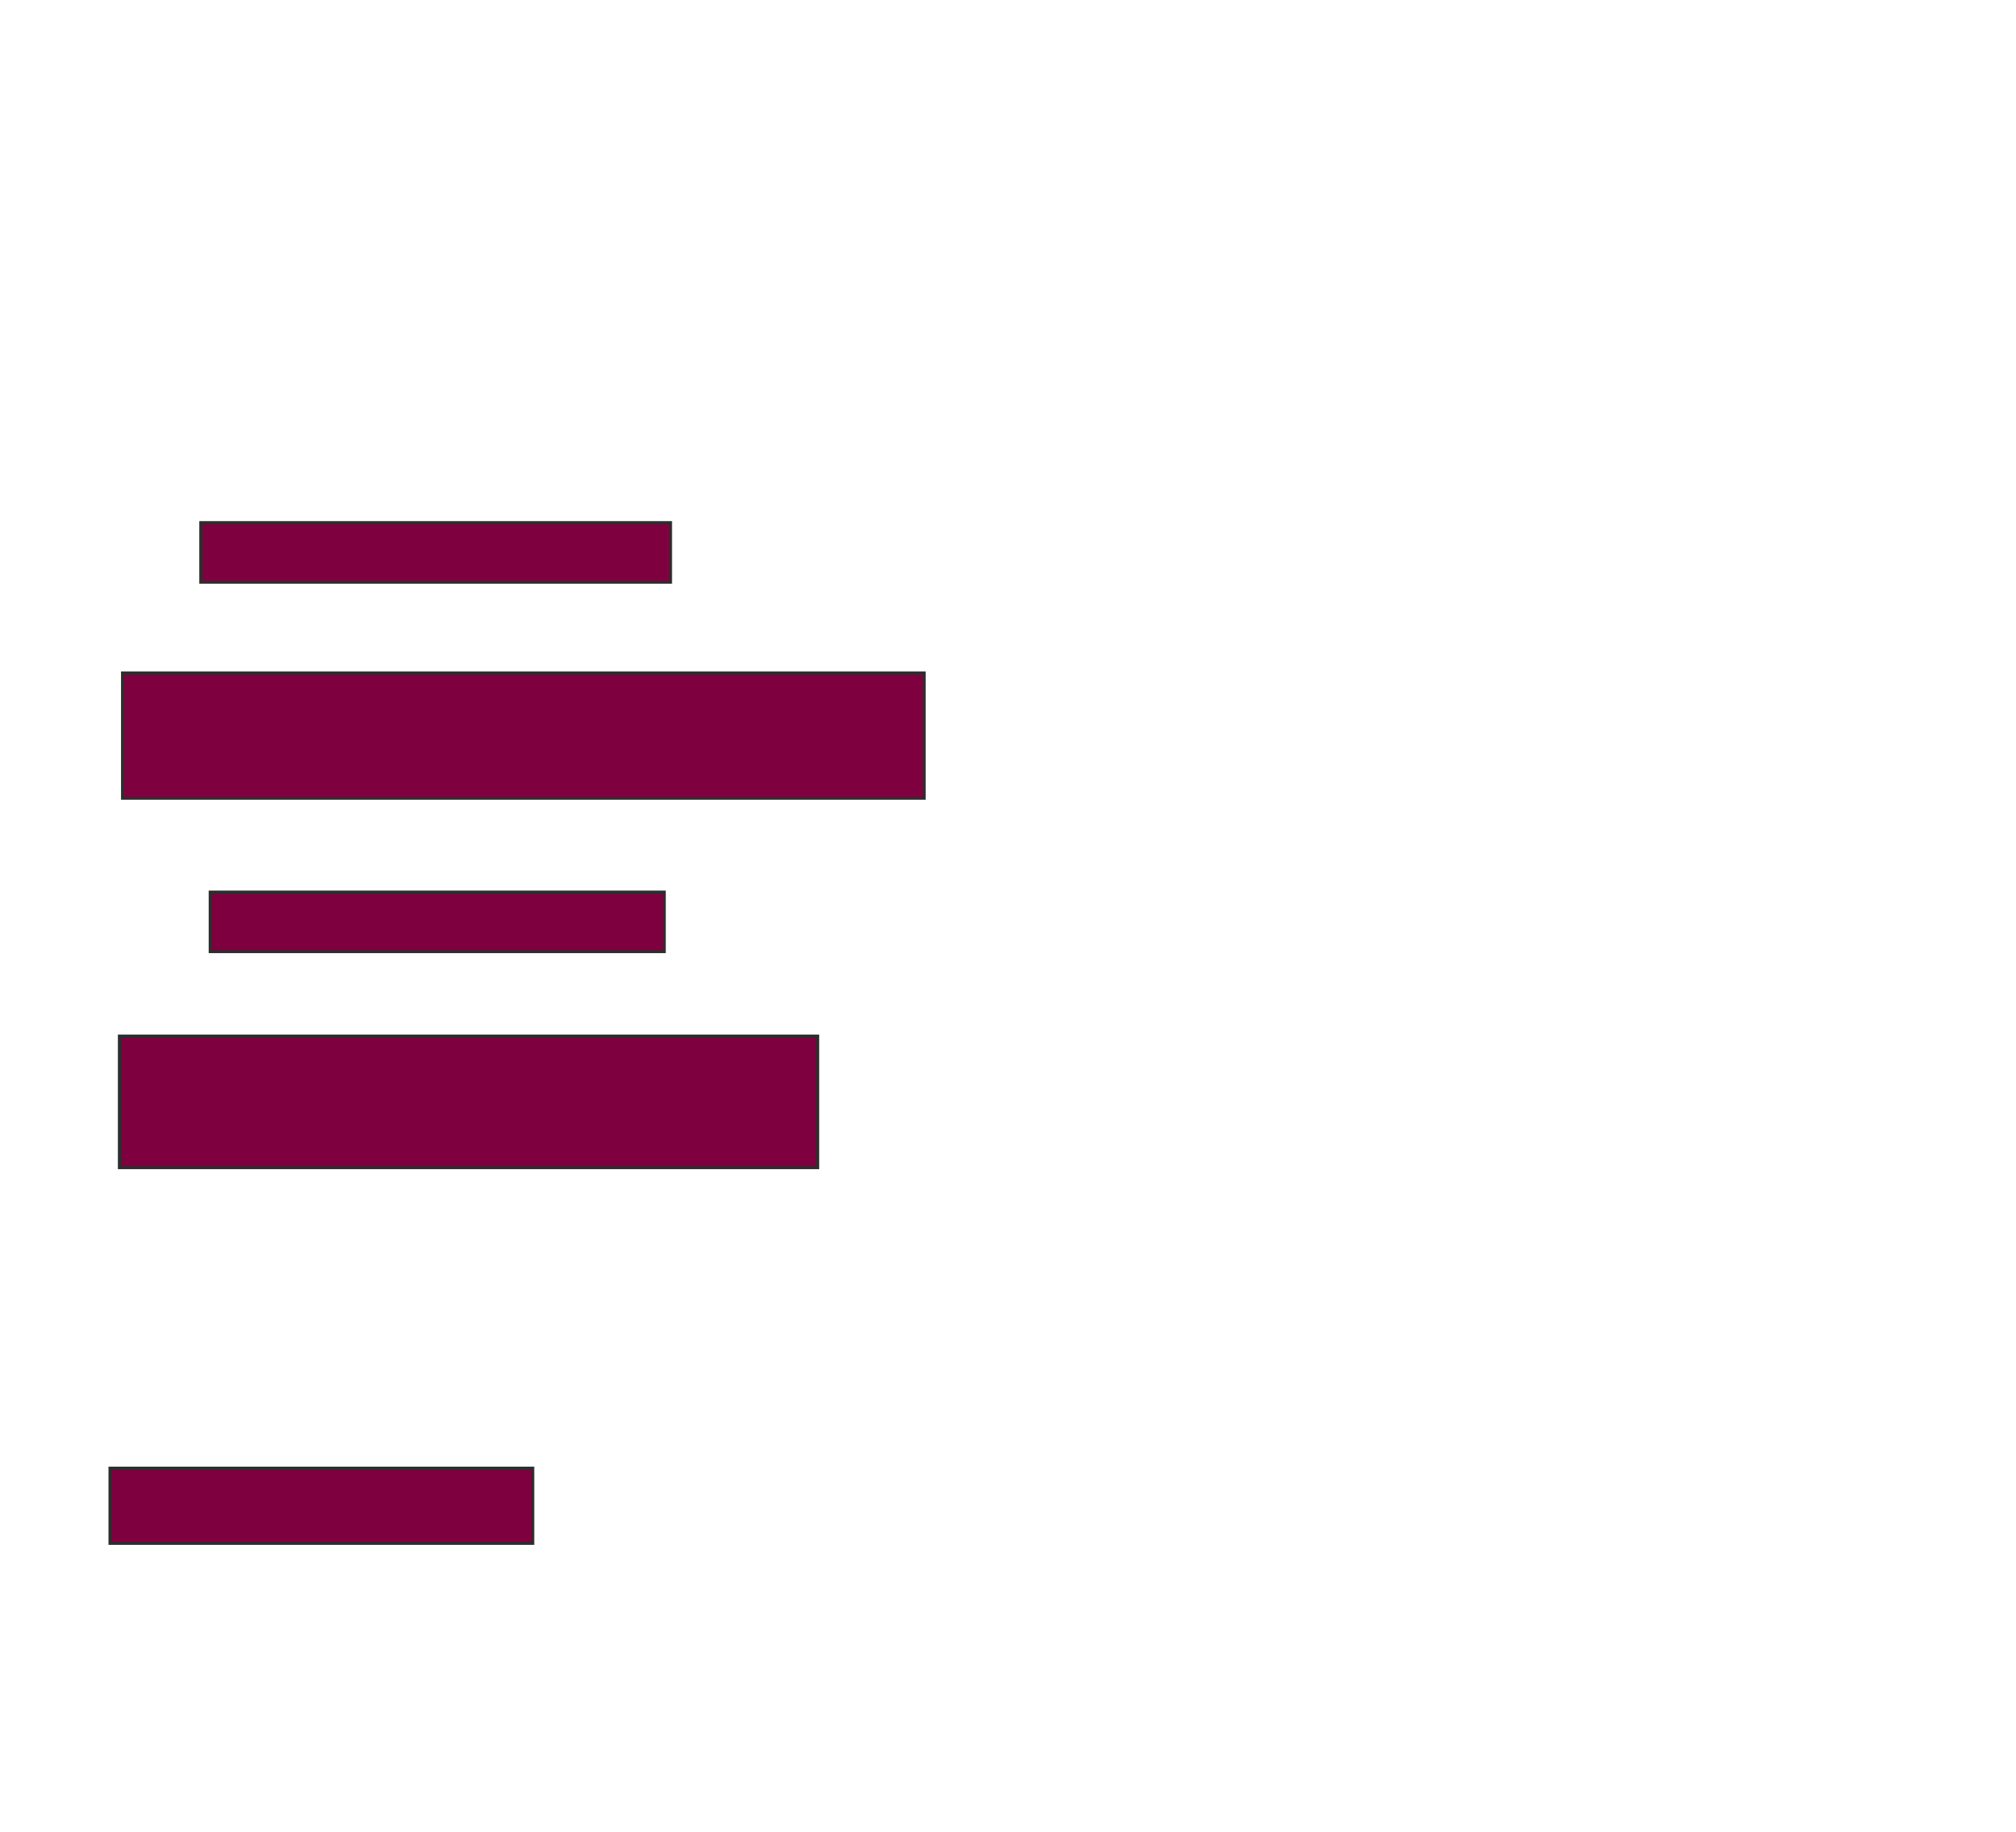 <svg xmlns="http://www.w3.org/2000/svg" width="657" height="597">
 <!-- Created with Image Occlusion Enhanced -->
 <g>
  <title>Labels</title>
 </g>
 <g>
  <title>Masks</title>
  
  <rect id="9cce8ba7ae8f42f4b1214b49f6893ae2-ao-2" height="19.388" width="153.061" y="170.347" x="65.449" stroke-linecap="null" stroke-linejoin="null" stroke-dasharray="null" stroke="#2D2D2D" fill="#7f003f"/>
  <rect id="9cce8ba7ae8f42f4b1214b49f6893ae2-ao-3" height="40.816" width="261.224" y="219.327" x="39.939" stroke-linecap="null" stroke-linejoin="null" stroke-dasharray="null" stroke="#2D2D2D" fill="#7f003f"/>
  <rect id="9cce8ba7ae8f42f4b1214b49f6893ae2-ao-4" height="19.388" width="147.959" y="290.755" x="68.51" stroke-linecap="null" stroke-linejoin="null" stroke-dasharray="null" stroke="#2D2D2D" fill="#7f003f"/>
  <rect id="9cce8ba7ae8f42f4b1214b49f6893ae2-ao-5" height="42.857" width="227.551" y="337.694" x="38.918" stroke-linecap="null" stroke-linejoin="null" stroke-dasharray="null" stroke="#2D2D2D" fill="#7f003f"/>
  <rect id="9cce8ba7ae8f42f4b1214b49f6893ae2-ao-6" height="24.49" width="137.755" y="478.51" x="35.857" stroke-linecap="null" stroke-linejoin="null" stroke-dasharray="null" stroke="#2D2D2D" fill="#7f003f"/>
 </g>
</svg>